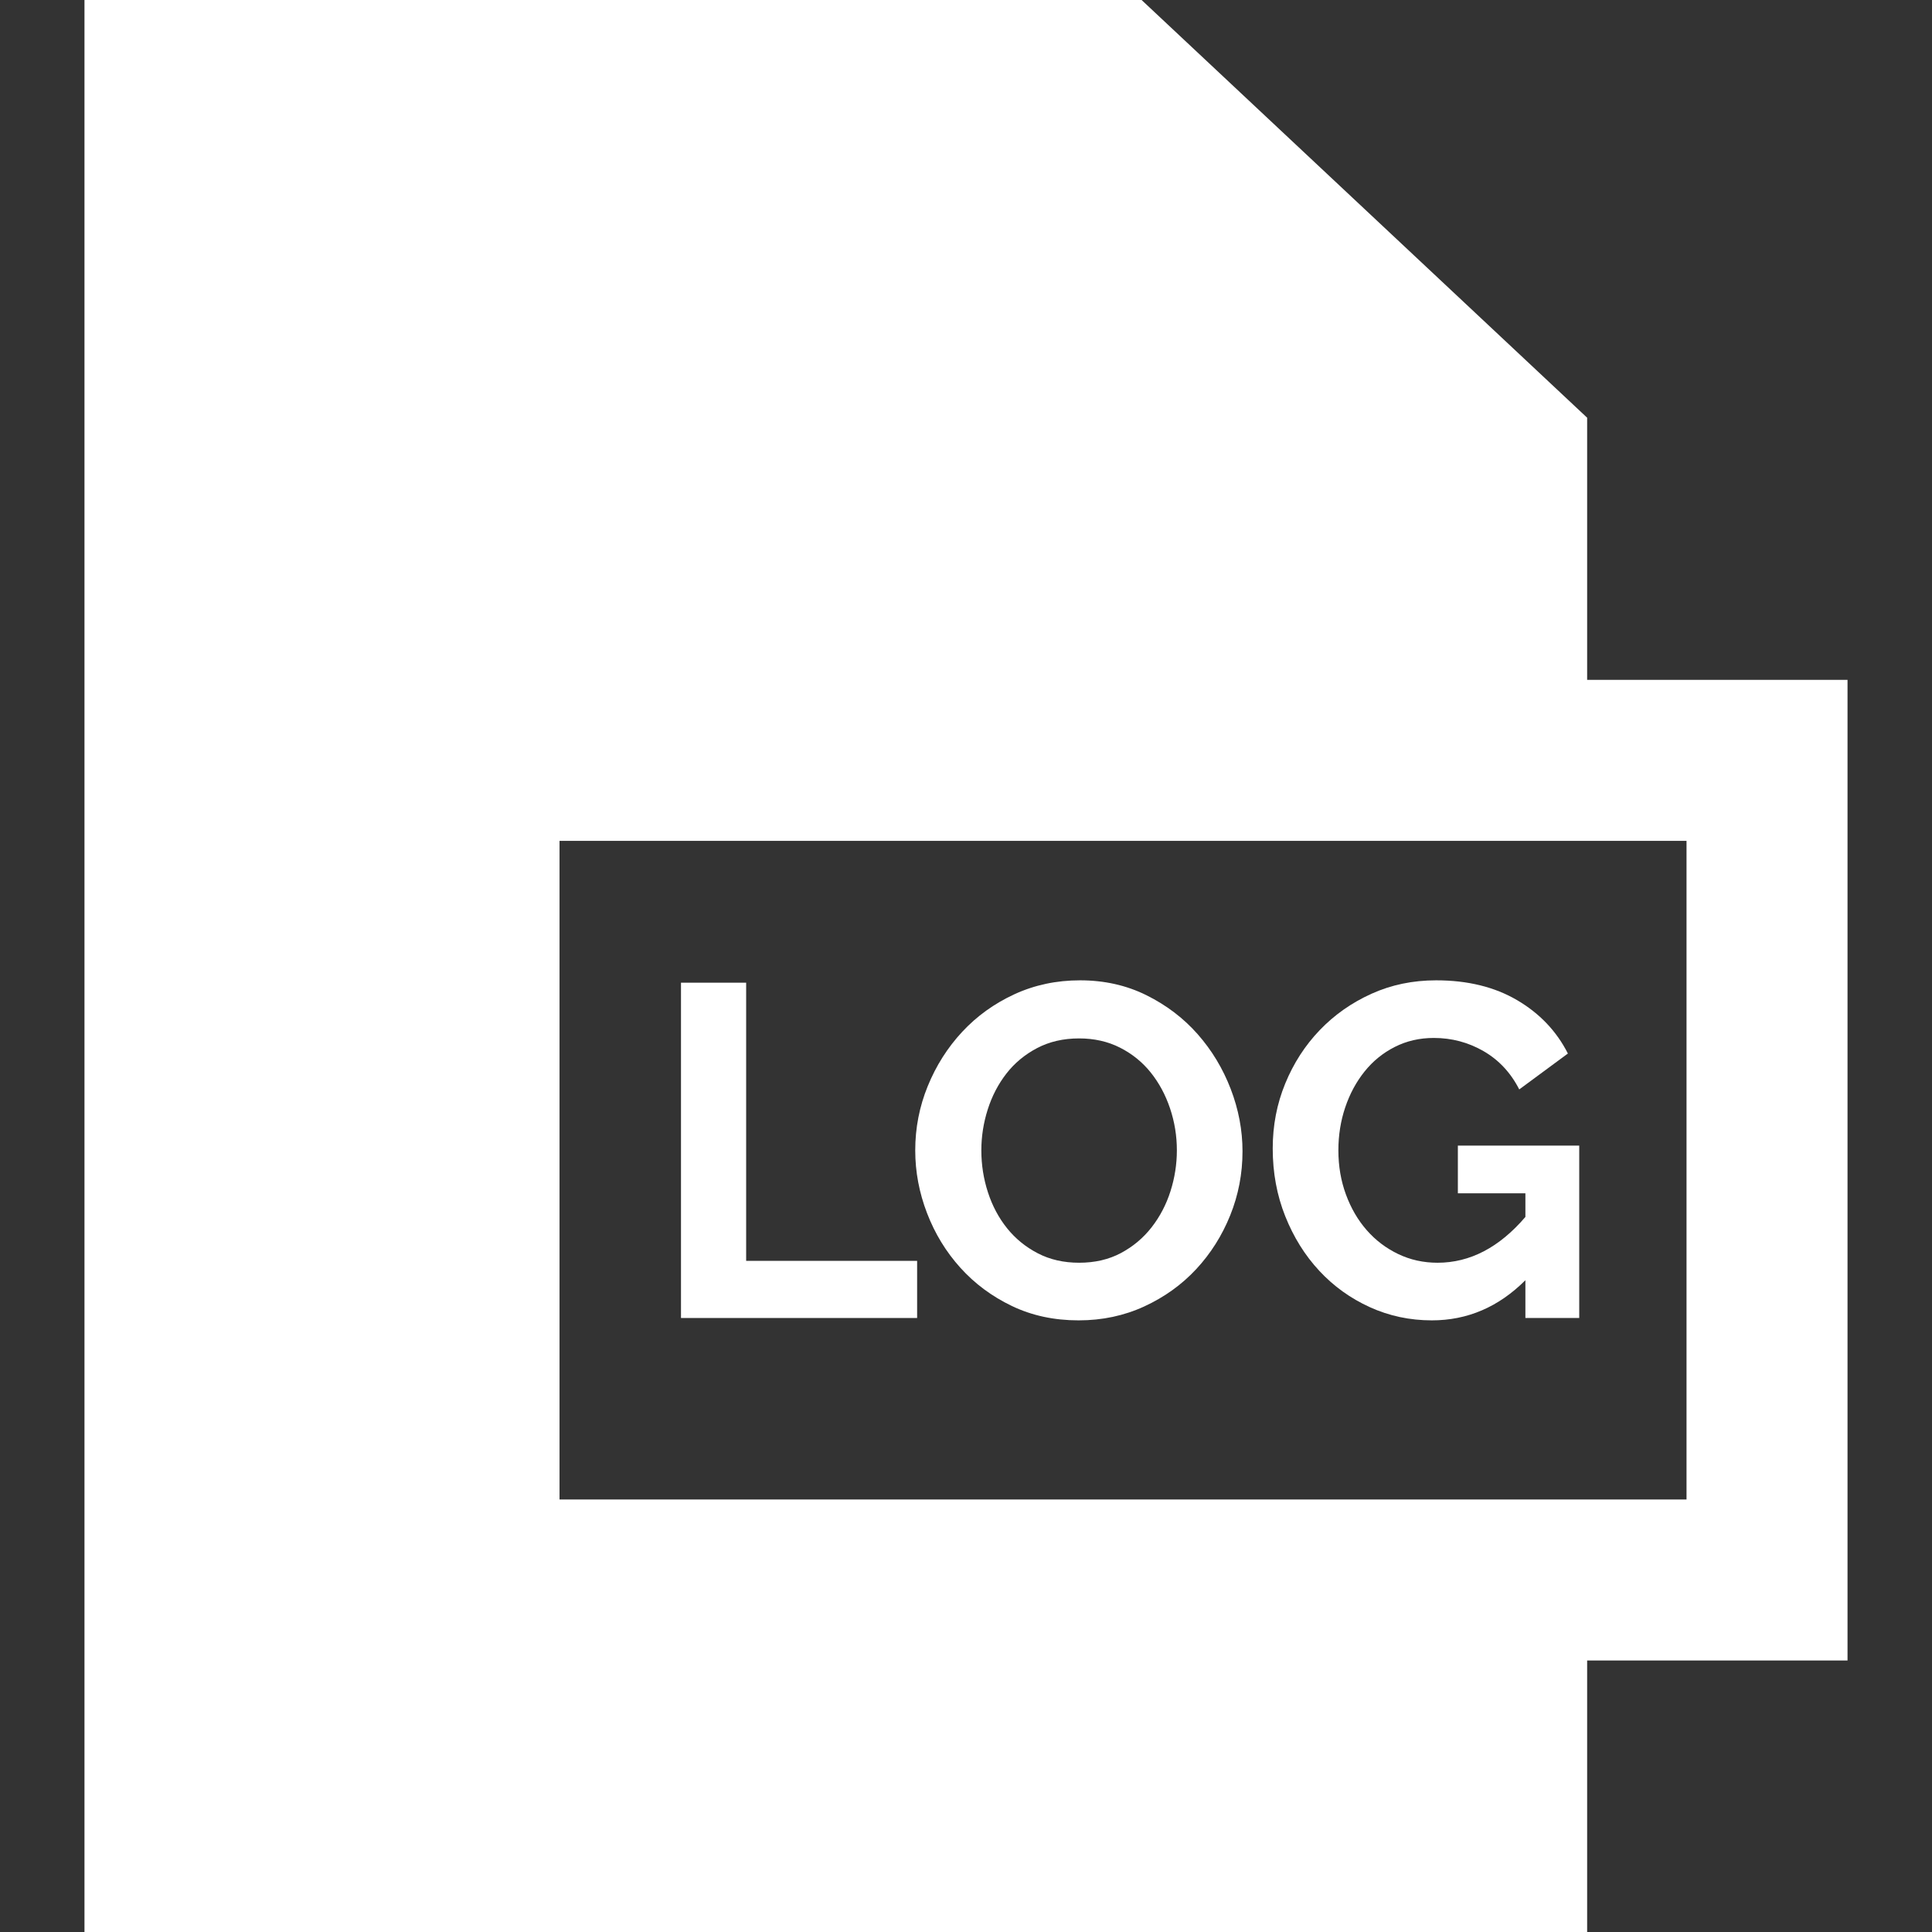 <?xml version="1.0" encoding="iso-8859-1"?>
<svg version="1.1" id="Capa_1" xmlns="http://www.w3.org/2000/svg" xmlns:xlink="http://www.w3.org/1999/xlink" x="0px" y="0px"
	 viewBox="0 0 360 360" style="enable-background:new 0 0 360 360;" xml:space="preserve">
<rect x="0" y="0" width="360" height="360" fill="#333333" stroke="none"/>
<g id="XMLID_227_">
	<path fill="white" id="XMLID_228_" d="M344.259,126.683h-48.518V77.834L212.719,0H15.741v360h280v-50.59h48.518V126.683z M314.259,279.41h-210
		V156.683h210V279.41z"/>
	<polygon fill="white" id="XMLID_231_" points="170.892,234.942 139.035,234.942 139.035,183.11 126.892,183.11 126.892,245.59 170.892,245.59 	
		"/>
	<path fill="white" id="XMLID_232_" d="M178.943,236.218c2.669,2.963,5.866,5.339,9.593,7.128c3.725,1.79,7.876,2.684,12.451,2.684
		c4.4,0,8.477-0.865,12.232-2.596c3.754-1.73,6.98-4.048,9.68-6.952c2.698-2.904,4.811-6.248,6.336-10.032
		c1.525-3.784,2.288-7.758,2.288-11.924c0-3.93-0.734-7.802-2.199-11.616c-1.468-3.813-3.521-7.216-6.16-10.208
		c-2.641-2.992-5.823-5.412-9.548-7.26c-3.727-1.848-7.848-2.772-12.364-2.772c-4.4,0-8.479,0.866-12.232,2.596
		c-3.755,1.732-6.996,4.064-9.724,6.996c-2.729,2.935-4.87,6.307-6.424,10.12c-1.556,3.814-2.332,7.803-2.332,11.968
		c0,3.991,0.733,7.892,2.2,11.704C174.205,229.868,176.273,233.256,178.943,236.218z M184.048,206.738
		c0.792-2.493,1.949-4.722,3.476-6.688c1.525-1.965,3.433-3.549,5.721-4.752c2.288-1.202,4.898-1.804,7.832-1.804
		c2.815,0,5.352,0.572,7.611,1.716c2.258,1.144,4.165,2.684,5.721,4.62c1.554,1.936,2.757,4.166,3.607,6.688
		c0.85,2.523,1.276,5.134,1.276,7.831c0,2.583-0.397,5.119-1.189,7.612c-0.792,2.494-1.966,4.738-3.52,6.732
		c-1.556,1.995-3.463,3.594-5.721,4.796c-2.259,1.203-4.854,1.804-7.787,1.804c-2.876,0-5.442-0.586-7.7-1.76
		c-2.26-1.173-4.166-2.728-5.72-4.664c-1.556-1.936-2.743-4.165-3.564-6.688c-0.822-2.521-1.232-5.133-1.232-7.832
		C182.859,211.769,183.256,209.232,184.048,206.738z"/>
	<path fill="white" id="XMLID_236_" d="M245.823,236.79c2.669,2.875,5.809,5.134,9.416,6.776c3.608,1.643,7.465,2.464,11.572,2.464
		c6.629,0,12.436-2.493,17.424-7.48v7.04h10.032v-32.12h-22.616v8.888h12.584v4.4c-4.87,5.691-10.326,8.536-16.368,8.536
		c-2.64,0-5.09-0.542-7.348-1.628c-2.259-1.085-4.21-2.566-5.852-4.444c-1.644-1.877-2.935-4.092-3.872-6.644
		c-0.939-2.552-1.408-5.293-1.408-8.228c0-2.816,0.425-5.485,1.276-8.008c0.85-2.521,2.053-4.752,3.607-6.688
		c1.554-1.936,3.432-3.461,5.632-4.576c2.2-1.114,4.62-1.672,7.261-1.672c3.344,0,6.438,0.822,9.283,2.464
		c2.845,1.644,5.061,4.02,6.645,7.128l9.064-6.688c-2.111-4.165-5.266-7.48-9.46-9.944c-4.195-2.464-9.226-3.696-15.092-3.696
		c-4.342,0-8.36,0.836-12.056,2.508c-3.696,1.672-6.908,3.931-9.637,6.776c-2.728,2.847-4.87,6.16-6.424,9.944
		c-1.555,3.784-2.332,7.818-2.332,12.1c0,4.518,0.777,8.727,2.332,12.628C241.041,230.528,243.153,233.916,245.823,236.79z"/>
</g>

</svg>
